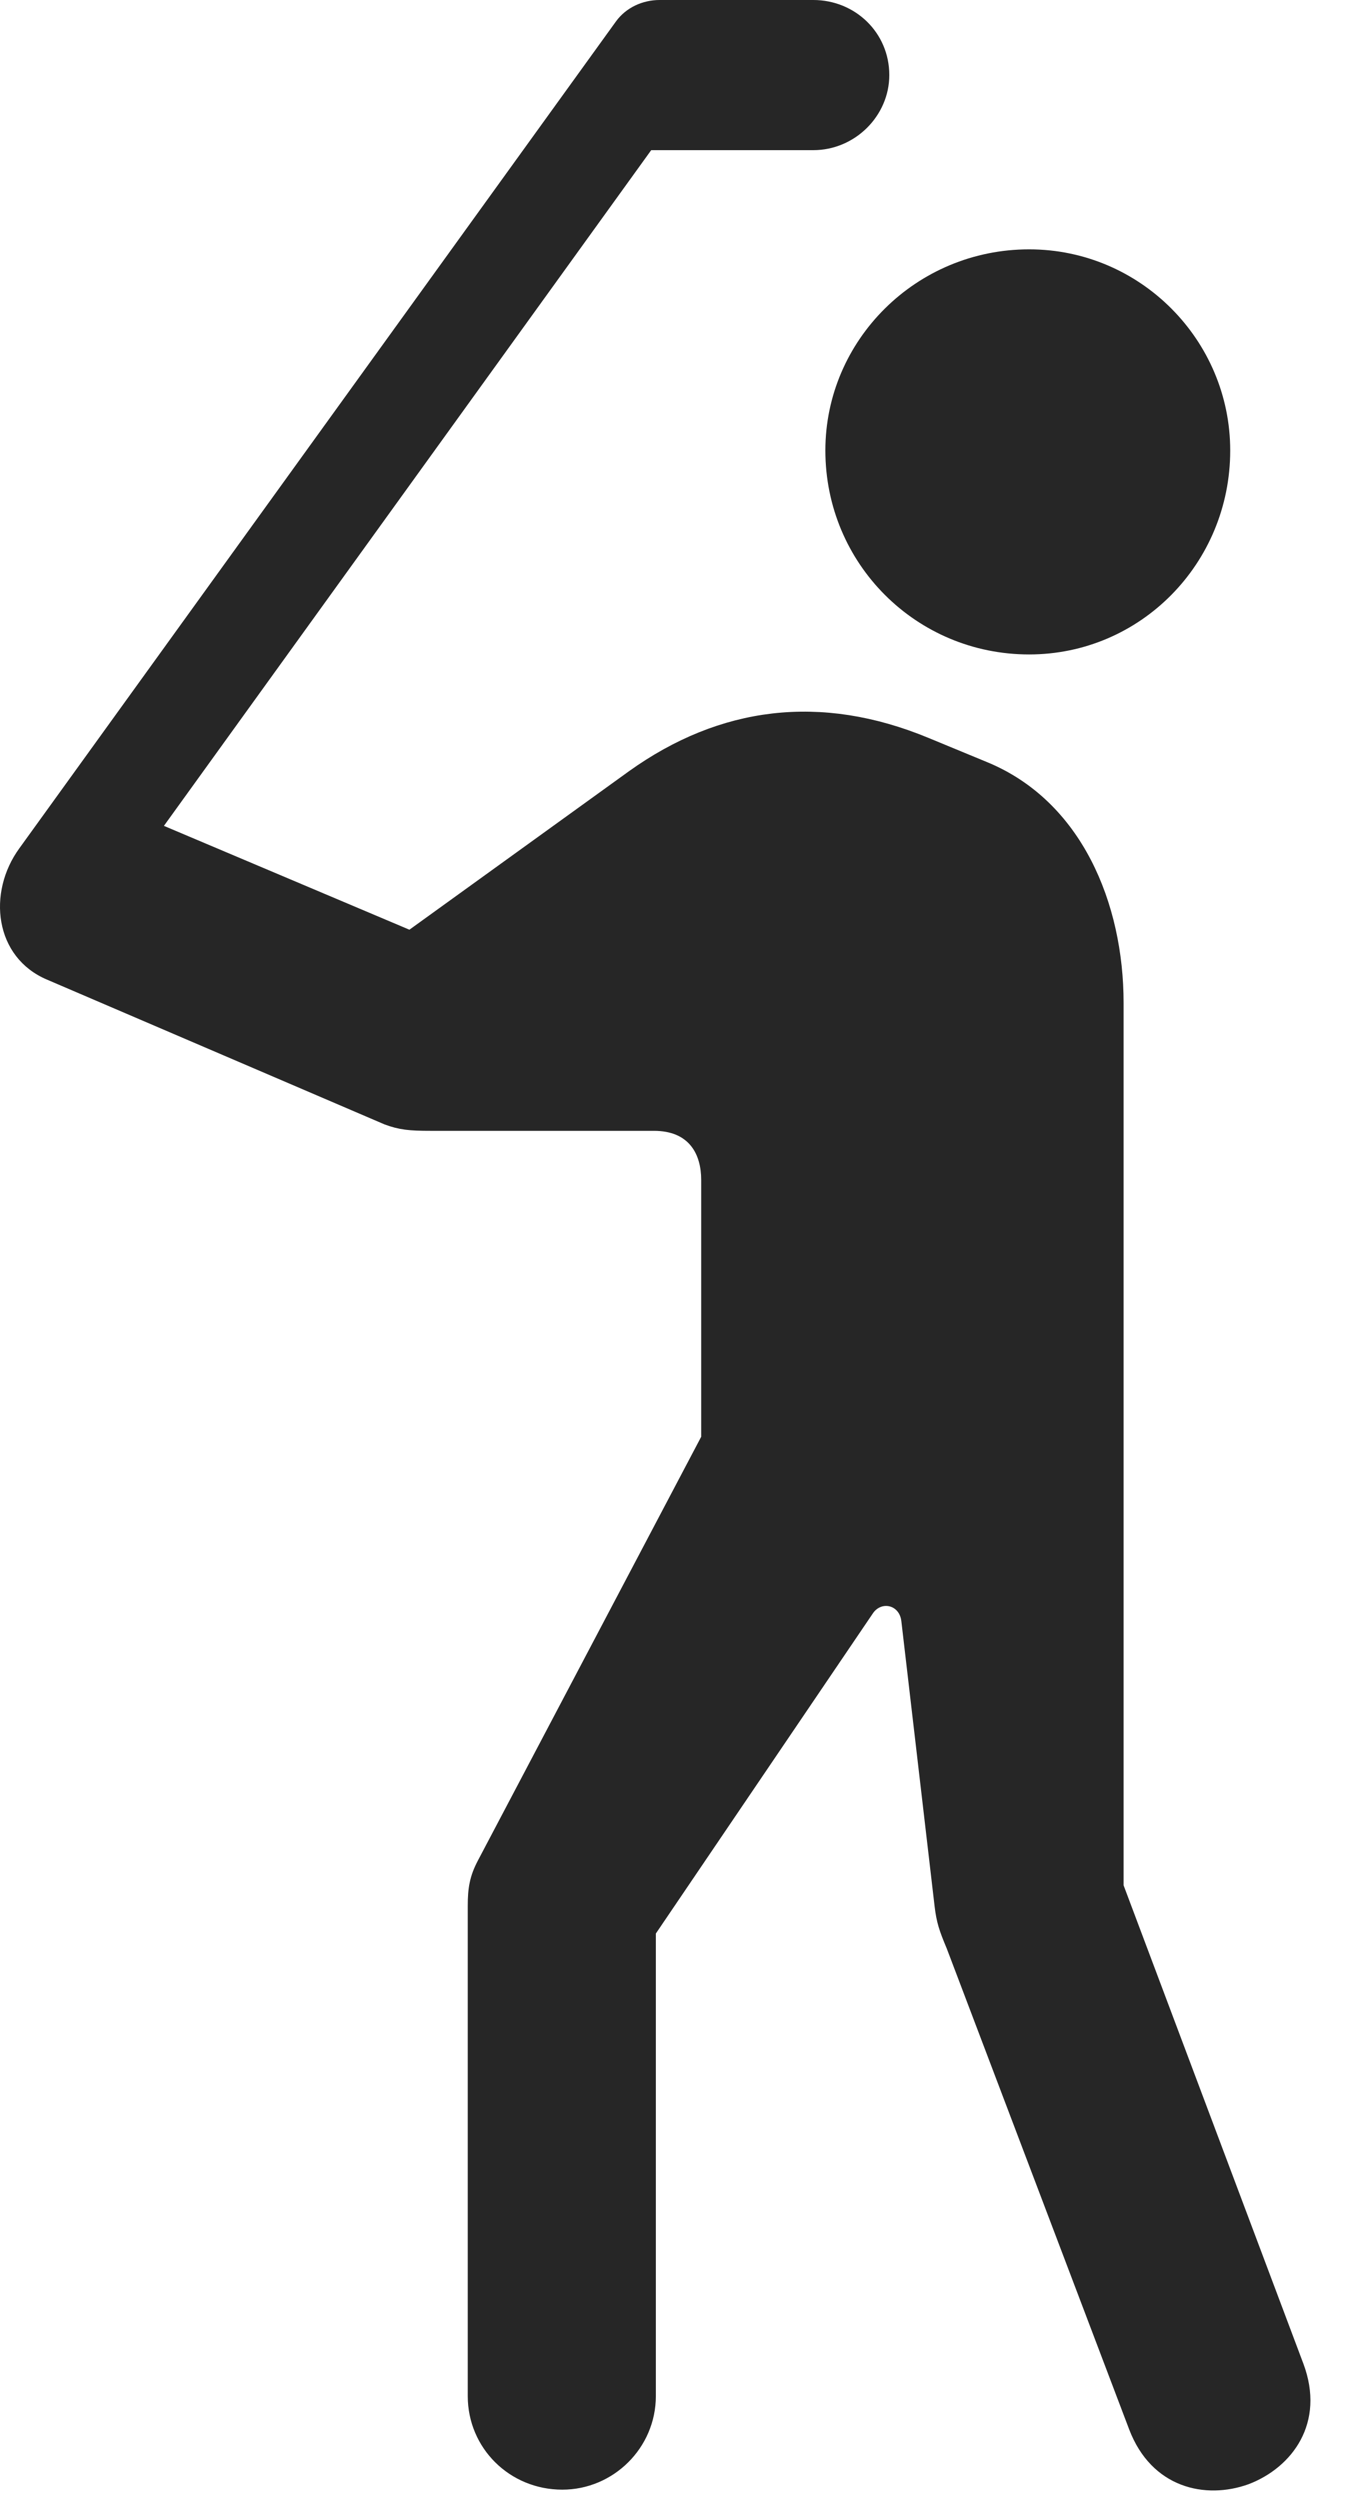 <?xml version="1.0" encoding="UTF-8"?>
<!--Generator: Apple Native CoreSVG 326-->
<!DOCTYPE svg
PUBLIC "-//W3C//DTD SVG 1.1//EN"
       "http://www.w3.org/Graphics/SVG/1.1/DTD/svg11.dtd">
<svg version="1.1" xmlns="http://www.w3.org/2000/svg" xmlns:xlink="http://www.w3.org/1999/xlink" viewBox="0 0 14.179 26.338">
 <g>
  <rect height="26.338" opacity="0" width="14.179" x="0" y="0"/>
  <path d="M10.849 6.895C12.021 6.895 12.969 5.938 12.969 4.746C12.969 3.584 12.021 2.627 10.849 2.627C9.658 2.627 8.701 3.584 8.701 4.746C8.701 5.938 9.658 6.895 10.849 6.895ZM5.928 26.23C6.465 26.23 6.914 25.791 6.914 25.244L6.914 20.371L9.199 17.002C9.287 16.865 9.482 16.904 9.502 17.08L9.853 20.088C9.873 20.254 9.902 20.342 9.98 20.527L11.904 25.596C12.139 26.211 12.705 26.338 13.164 26.172C13.623 25.996 13.974 25.527 13.74 24.902L11.845 19.863L11.845 10.566C11.845 9.521 11.406 8.438 10.4 8.027L9.785 7.773C8.652 7.305 7.588 7.441 6.631 8.125L4.316 9.795L1.728 8.701L6.865 1.582L8.574 1.582C9.013 1.582 9.375 1.221 9.375 0.791C9.375 0.342 9.013 0 8.574 0L6.953 0C6.777 0 6.601 0.078 6.494 0.225L0.205 8.936C-0.137 9.404-0.059 10.088 0.498 10.322L4.053 11.846C4.209 11.904 4.316 11.914 4.541 11.914L6.894 11.914C7.265 11.914 7.392 12.158 7.392 12.432L7.392 15.137L5.039 19.6C4.951 19.766 4.931 19.893 4.931 20.078L4.931 25.244C4.931 25.791 5.371 26.23 5.928 26.23Z" fill="black" fill-opacity="0.85"/>
 </g>
</svg>

